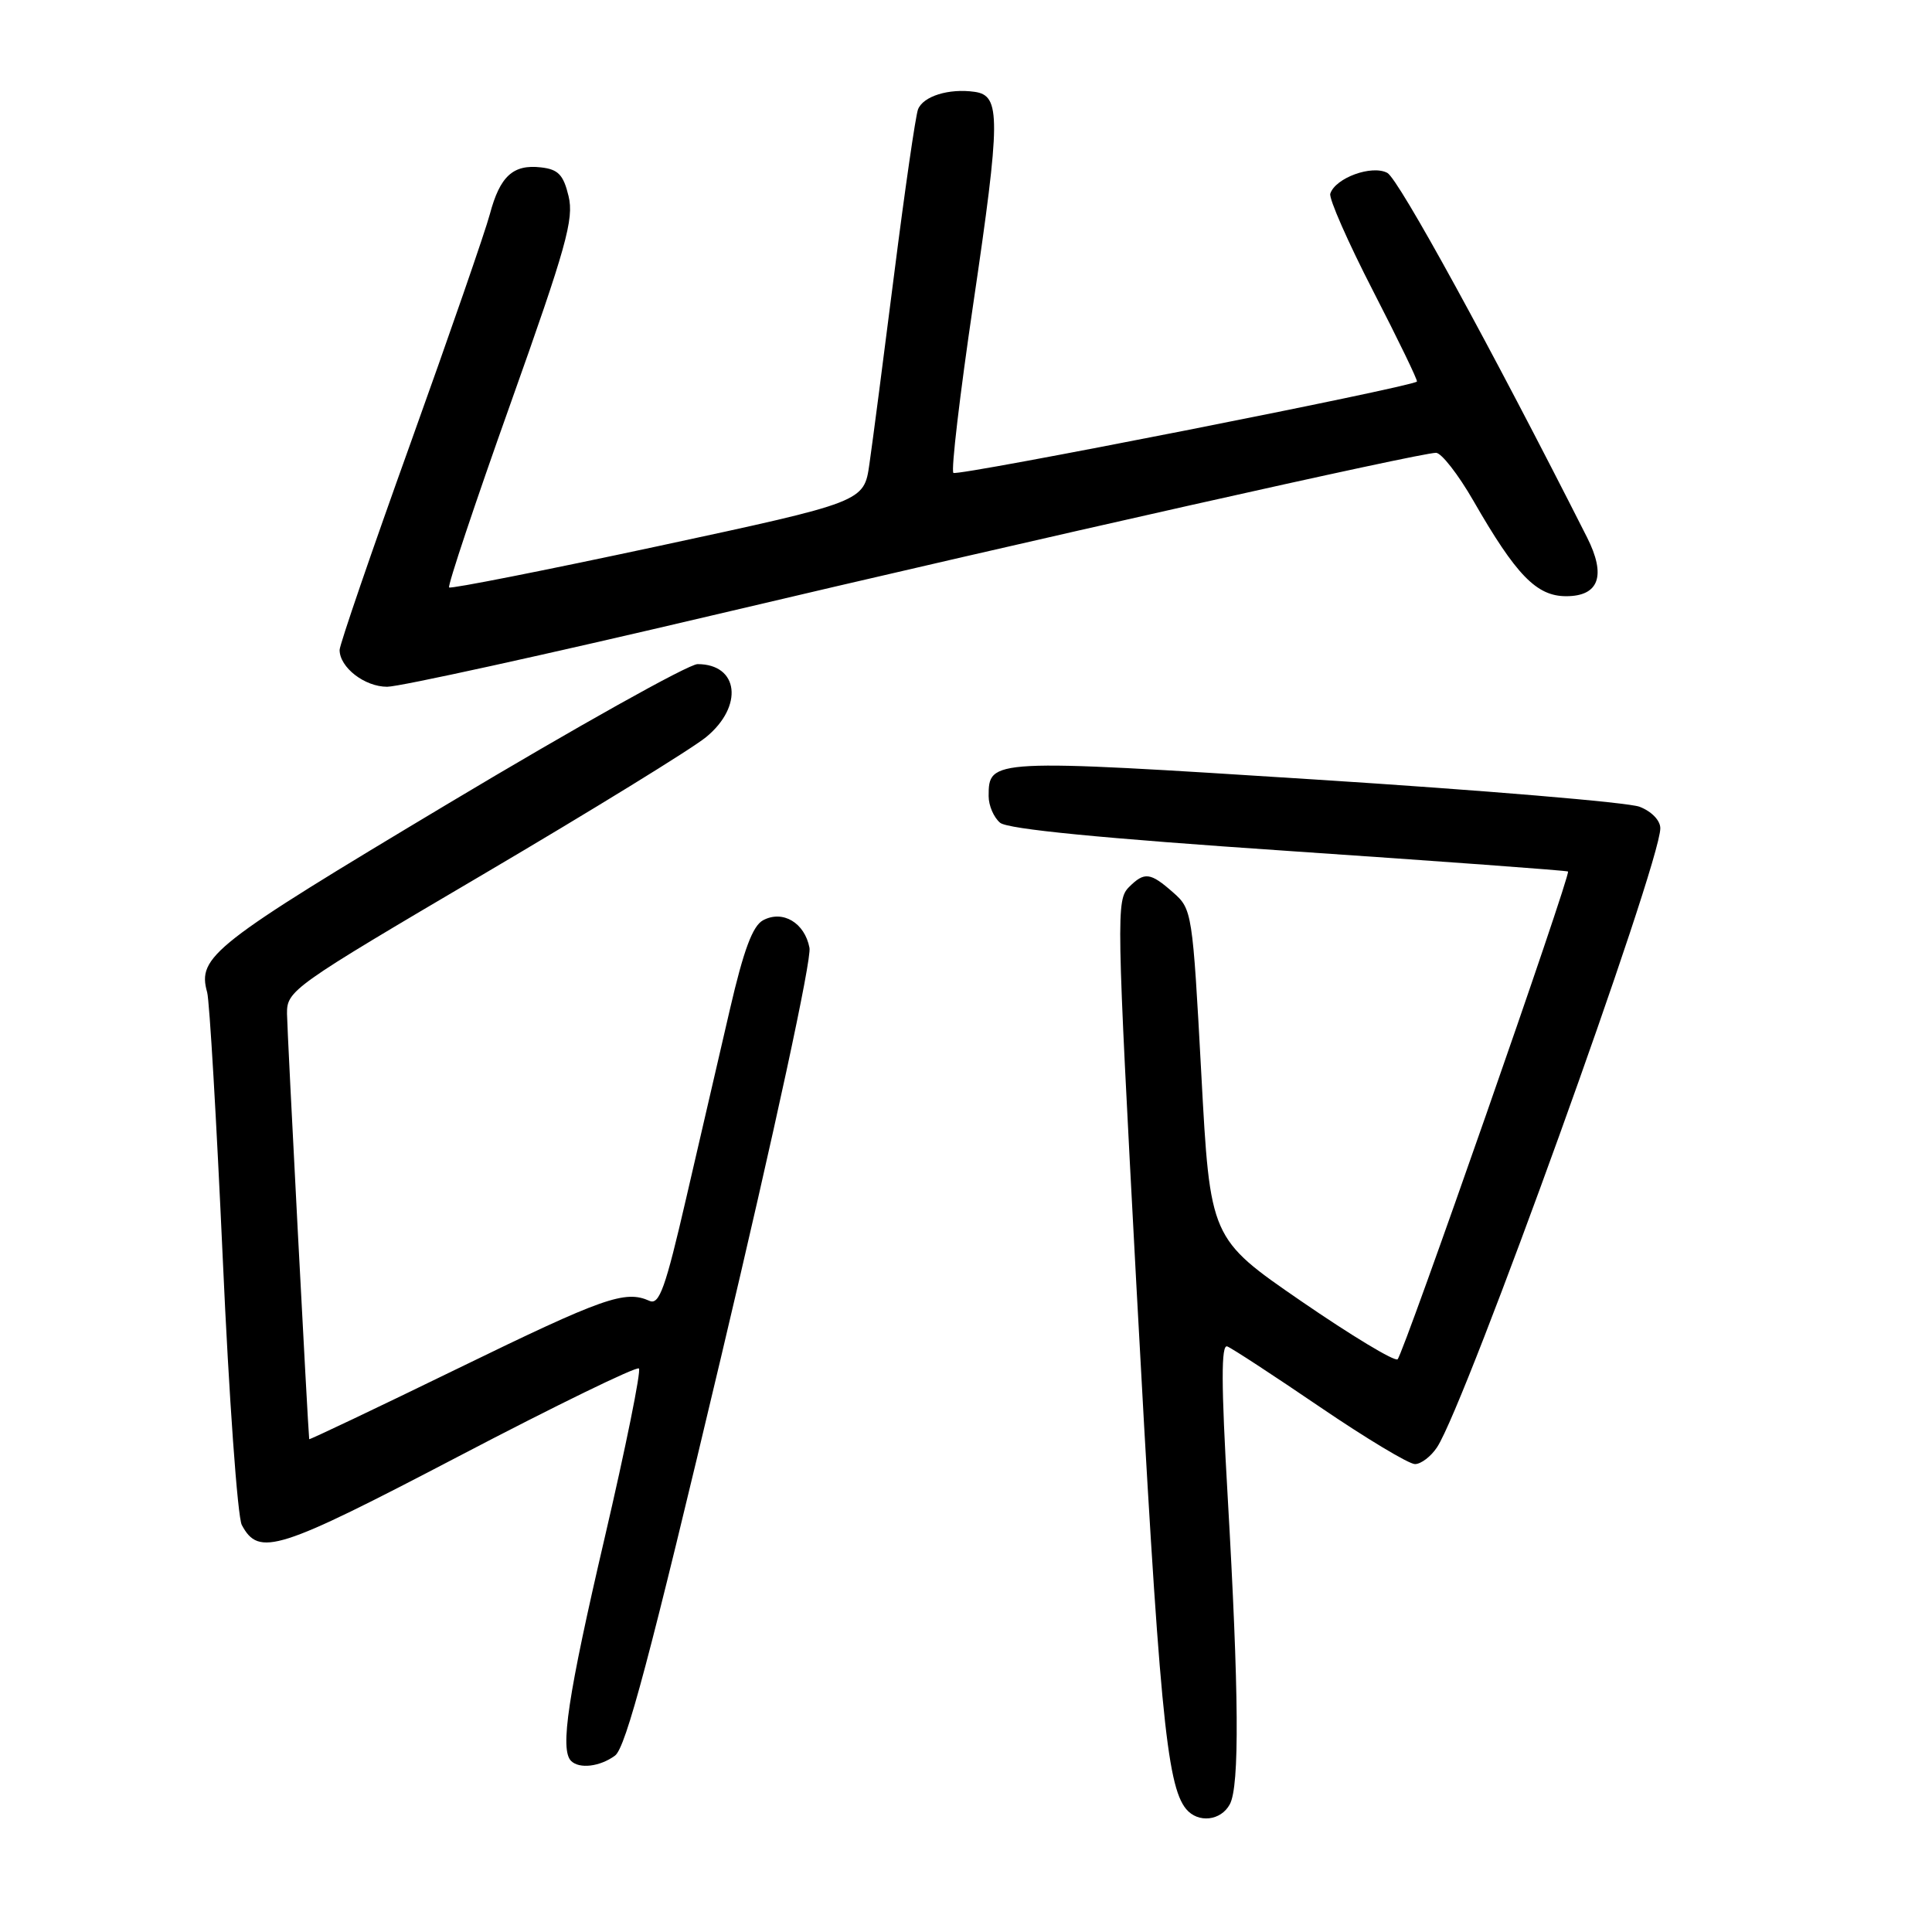<?xml version="1.0" encoding="UTF-8" standalone="no"?>
<!DOCTYPE svg PUBLIC "-//W3C//DTD SVG 1.1//EN" "http://www.w3.org/Graphics/SVG/1.1/DTD/svg11.dtd" >
<svg xmlns="http://www.w3.org/2000/svg" xmlns:xlink="http://www.w3.org/1999/xlink" version="1.1" viewBox="0 0 256 256">
 <g >
 <path fill="currentColor"
d=" M 162.96 239.07 C 164.26 236.65 164.17 224.32 162.67 198.24 C 161.81 183.34 161.80 178.09 162.62 178.41 C 163.23 178.64 168.75 182.25 174.88 186.42 C 181.01 190.59 186.68 194.00 187.49 194.00 C 188.29 194.00 189.62 192.99 190.43 191.75 C 194.27 185.88 220.00 114.54 220.00 109.75 C 220.00 108.71 218.84 107.51 217.25 106.90 C 215.74 106.32 196.40 104.70 174.27 103.29 C 131.19 100.54 131.00 100.55 131.00 105.50 C 131.00 106.74 131.68 108.32 132.52 109.02 C 133.54 109.87 145.98 111.08 170.77 112.76 C 190.97 114.13 207.62 115.35 207.77 115.48 C 208.19 115.83 185.97 179.41 185.19 180.11 C 184.81 180.45 179.07 176.98 172.43 172.42 C 160.35 164.11 160.35 164.11 159.18 142.31 C 158.02 120.84 157.96 120.46 155.44 118.25 C 152.42 115.59 151.65 115.50 149.61 117.53 C 147.90 119.25 147.93 120.93 150.56 170.00 C 153.59 226.21 154.57 236.57 157.17 239.71 C 158.75 241.61 161.78 241.28 162.96 239.07 Z  M 81.49 232.63 C 82.93 231.58 86.13 219.53 95.56 179.75 C 102.66 149.80 107.56 127.13 107.26 125.59 C 106.63 122.27 103.72 120.54 101.11 121.94 C 99.73 122.68 98.54 125.87 96.72 133.73 C 95.34 139.65 92.74 150.93 90.92 158.78 C 88.17 170.69 87.36 172.95 86.06 172.37 C 82.82 170.92 79.99 171.92 60.75 181.29 C 49.89 186.58 40.99 190.81 40.97 190.70 C 40.81 189.45 38.05 136.67 38.03 134.34 C 38.00 131.25 38.65 130.79 64.05 115.84 C 78.38 107.40 91.66 99.23 93.55 97.68 C 98.55 93.59 97.90 88.00 92.43 88.00 C 91.24 88.00 76.38 96.31 59.42 106.46 C 28.13 125.19 26.13 126.75 27.45 131.49 C 27.76 132.59 28.69 148.50 29.52 166.83 C 30.34 185.17 31.48 201.02 32.04 202.07 C 34.31 206.31 36.77 205.52 60.83 192.94 C 73.63 186.24 84.35 181.02 84.66 181.33 C 84.97 181.63 82.92 191.76 80.11 203.82 C 75.25 224.67 74.17 231.84 75.67 233.33 C 76.76 234.42 79.49 234.10 81.49 232.63 Z  M 94.39 81.54 C 137.01 71.48 188.14 60.00 190.28 60.00 C 190.99 60.00 193.22 62.86 195.23 66.35 C 200.90 76.22 203.60 79.00 207.52 79.00 C 211.89 79.00 212.85 76.27 210.29 71.20 C 197.58 46.07 185.32 23.71 183.83 22.91 C 181.78 21.81 176.95 23.57 176.27 25.66 C 176.06 26.29 178.62 32.10 181.95 38.57 C 185.28 45.04 187.89 50.43 187.75 50.56 C 186.94 51.30 126.81 63.15 126.33 62.66 C 126.00 62.34 127.19 52.26 128.96 40.28 C 132.60 15.61 132.62 12.66 129.15 12.17 C 125.74 11.68 122.31 12.75 121.64 14.50 C 121.32 15.34 119.90 25.13 118.49 36.26 C 117.08 47.39 115.60 58.75 115.20 61.50 C 114.48 66.50 114.48 66.50 87.19 72.37 C 72.18 75.59 59.72 78.05 59.51 77.84 C 59.29 77.62 62.95 66.66 67.65 53.47 C 75.03 32.74 76.07 29.03 75.34 26.00 C 74.66 23.16 73.97 22.44 71.69 22.18 C 67.99 21.75 66.25 23.34 64.91 28.37 C 64.31 30.64 59.58 44.29 54.41 58.69 C 49.23 73.10 45.00 85.44 45.00 86.12 C 45.00 88.43 48.31 91.00 51.30 91.00 C 52.94 91.00 72.33 86.74 94.39 81.54 Z "/>
</g>
</svg>